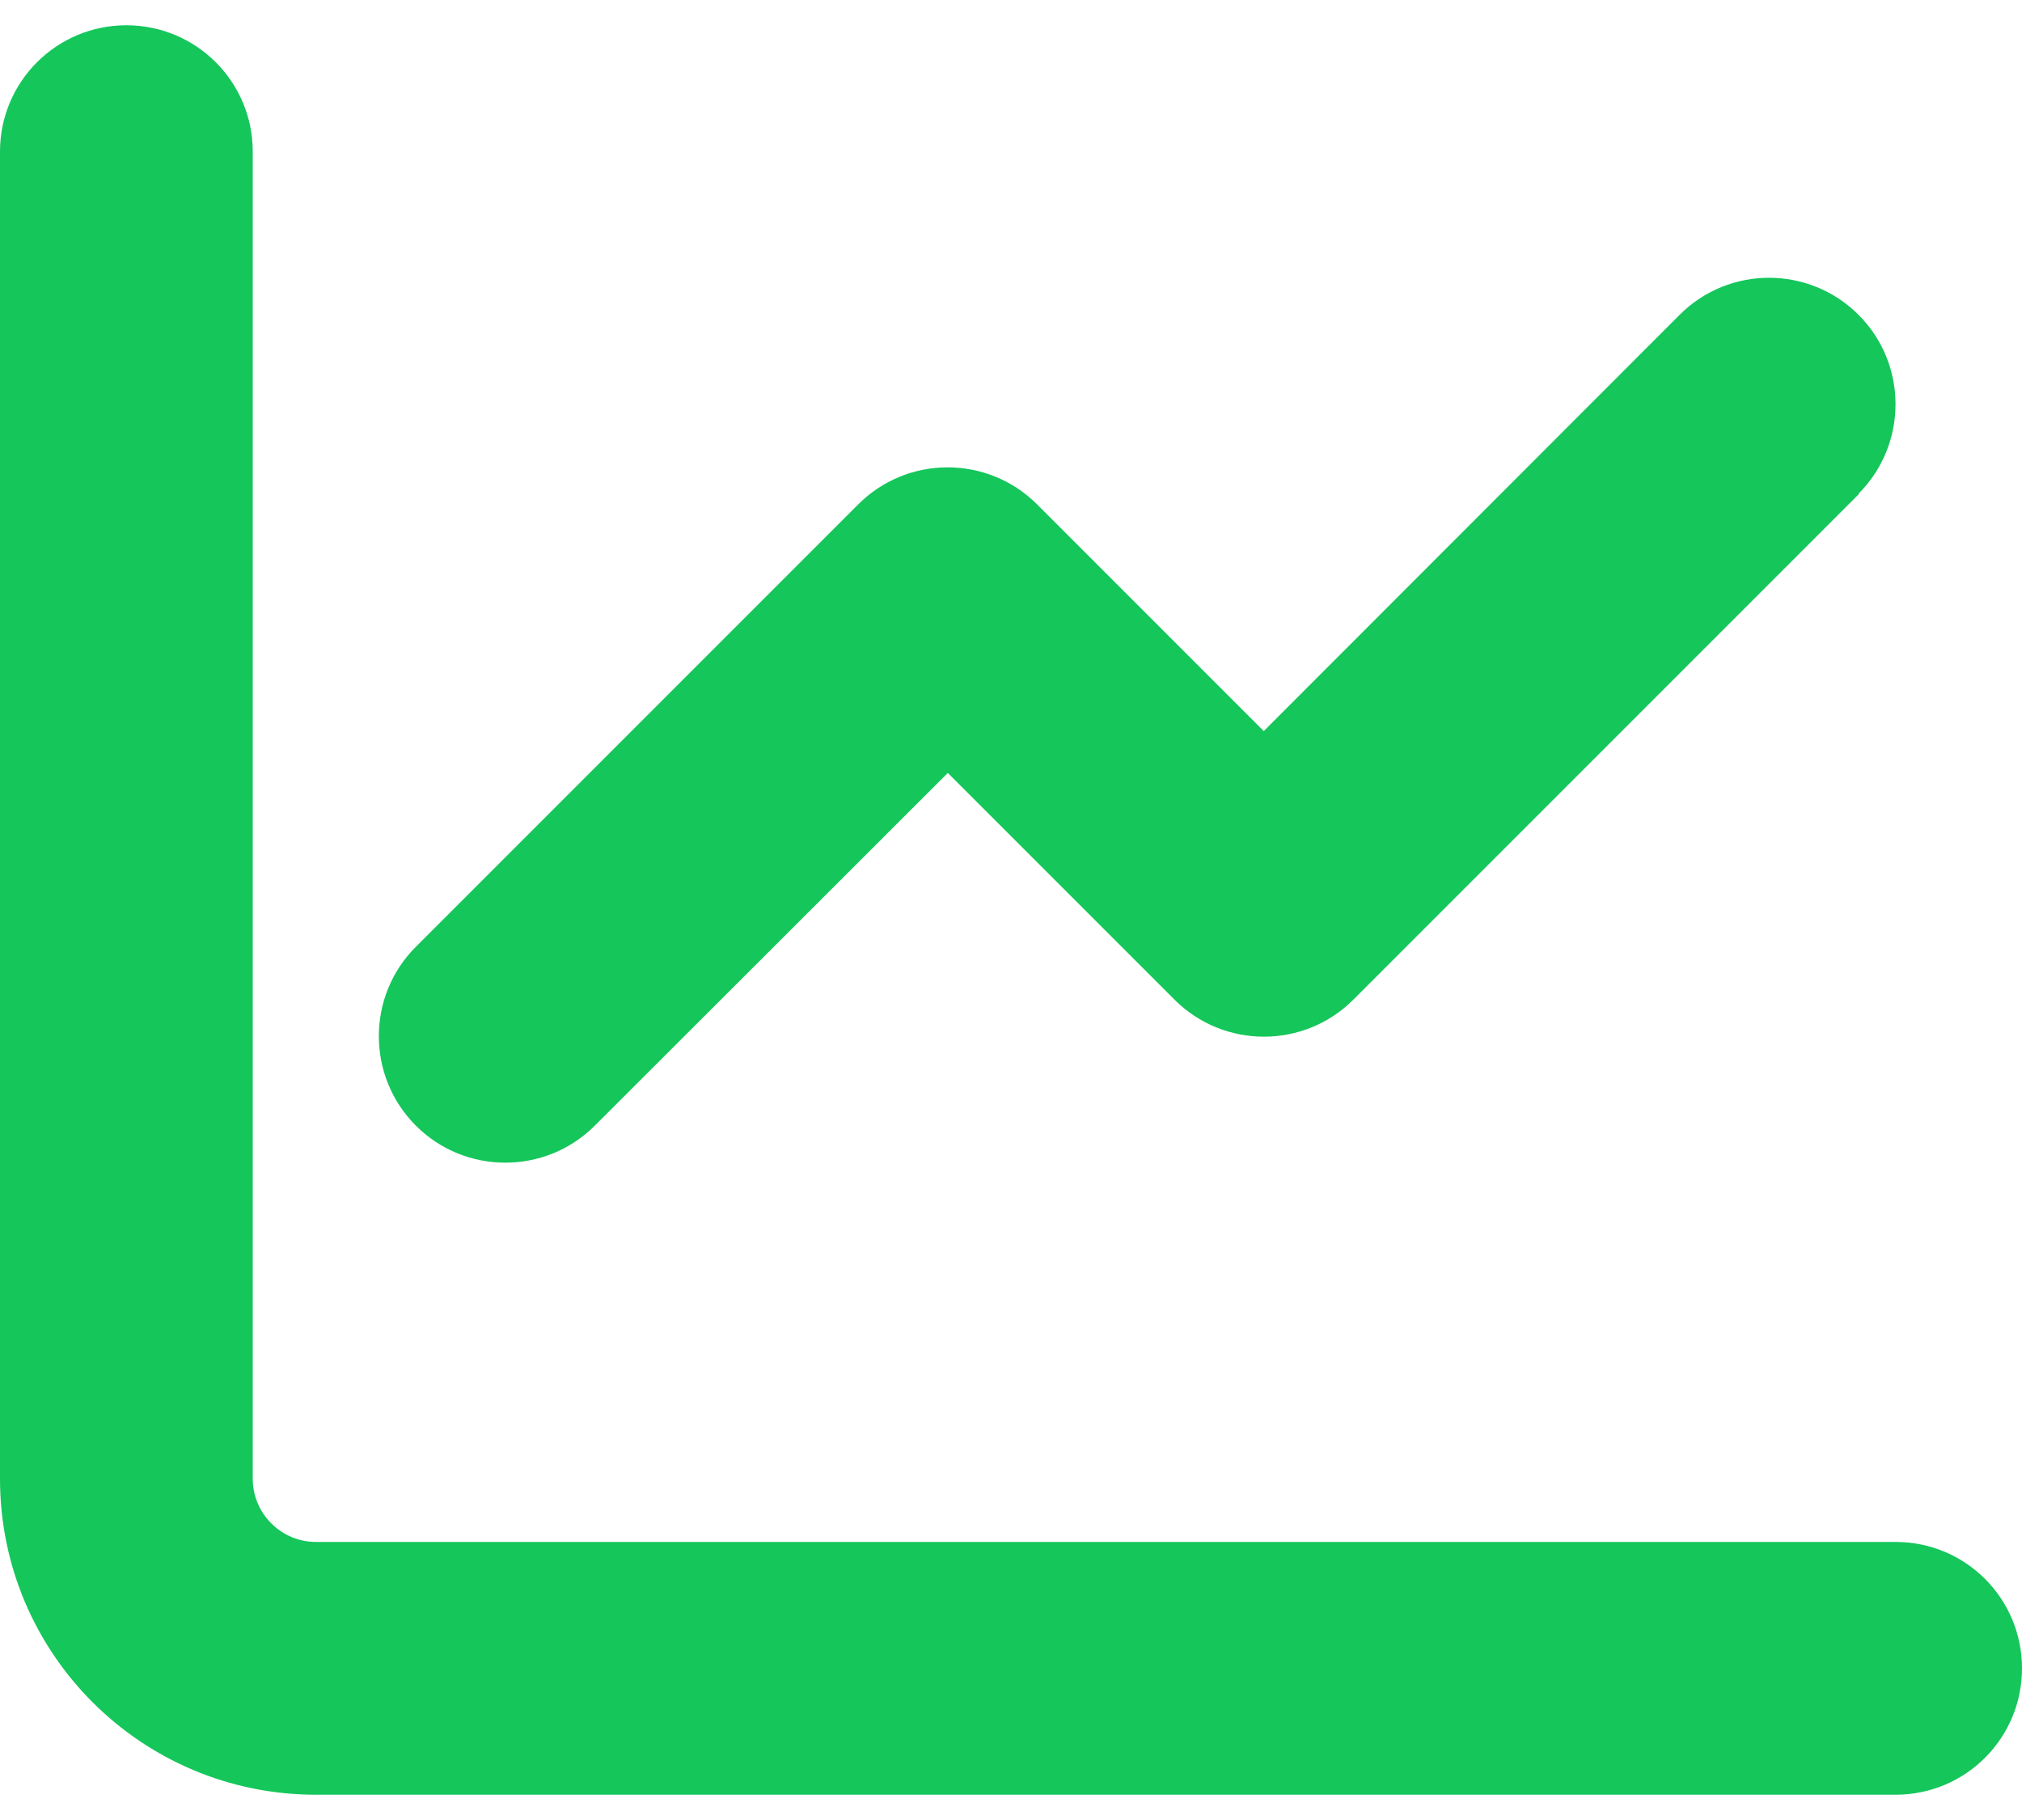 <svg width="40" height="36" viewBox="0 0 40 36" fill="none" xmlns="http://www.w3.org/2000/svg">
<path d="M5 3C5 1.617 3.883 0.5 2.5 0.5C1.117 0.5 0 1.617 0 3V29.25C0 32.703 2.797 35.5 6.25 35.5H37.5C38.883 35.5 40 34.383 40 33C40 31.617 38.883 30.5 37.5 30.5H6.25C5.562 30.5 5 29.938 5 29.25V3ZM36.766 9.766C37.742 8.789 37.742 7.203 36.766 6.227C35.789 5.25 34.203 5.25 33.227 6.227L25 14.461L20.516 9.977C19.539 9 17.953 9 16.977 9.977L8.227 18.727C7.25 19.703 7.25 21.289 8.227 22.266C9.203 23.242 10.789 23.242 11.766 22.266L18.75 15.289L23.234 19.773C24.211 20.75 25.797 20.75 26.773 19.773L36.773 9.773L36.766 9.766Z" fill="#15C65B"/>
</svg>

